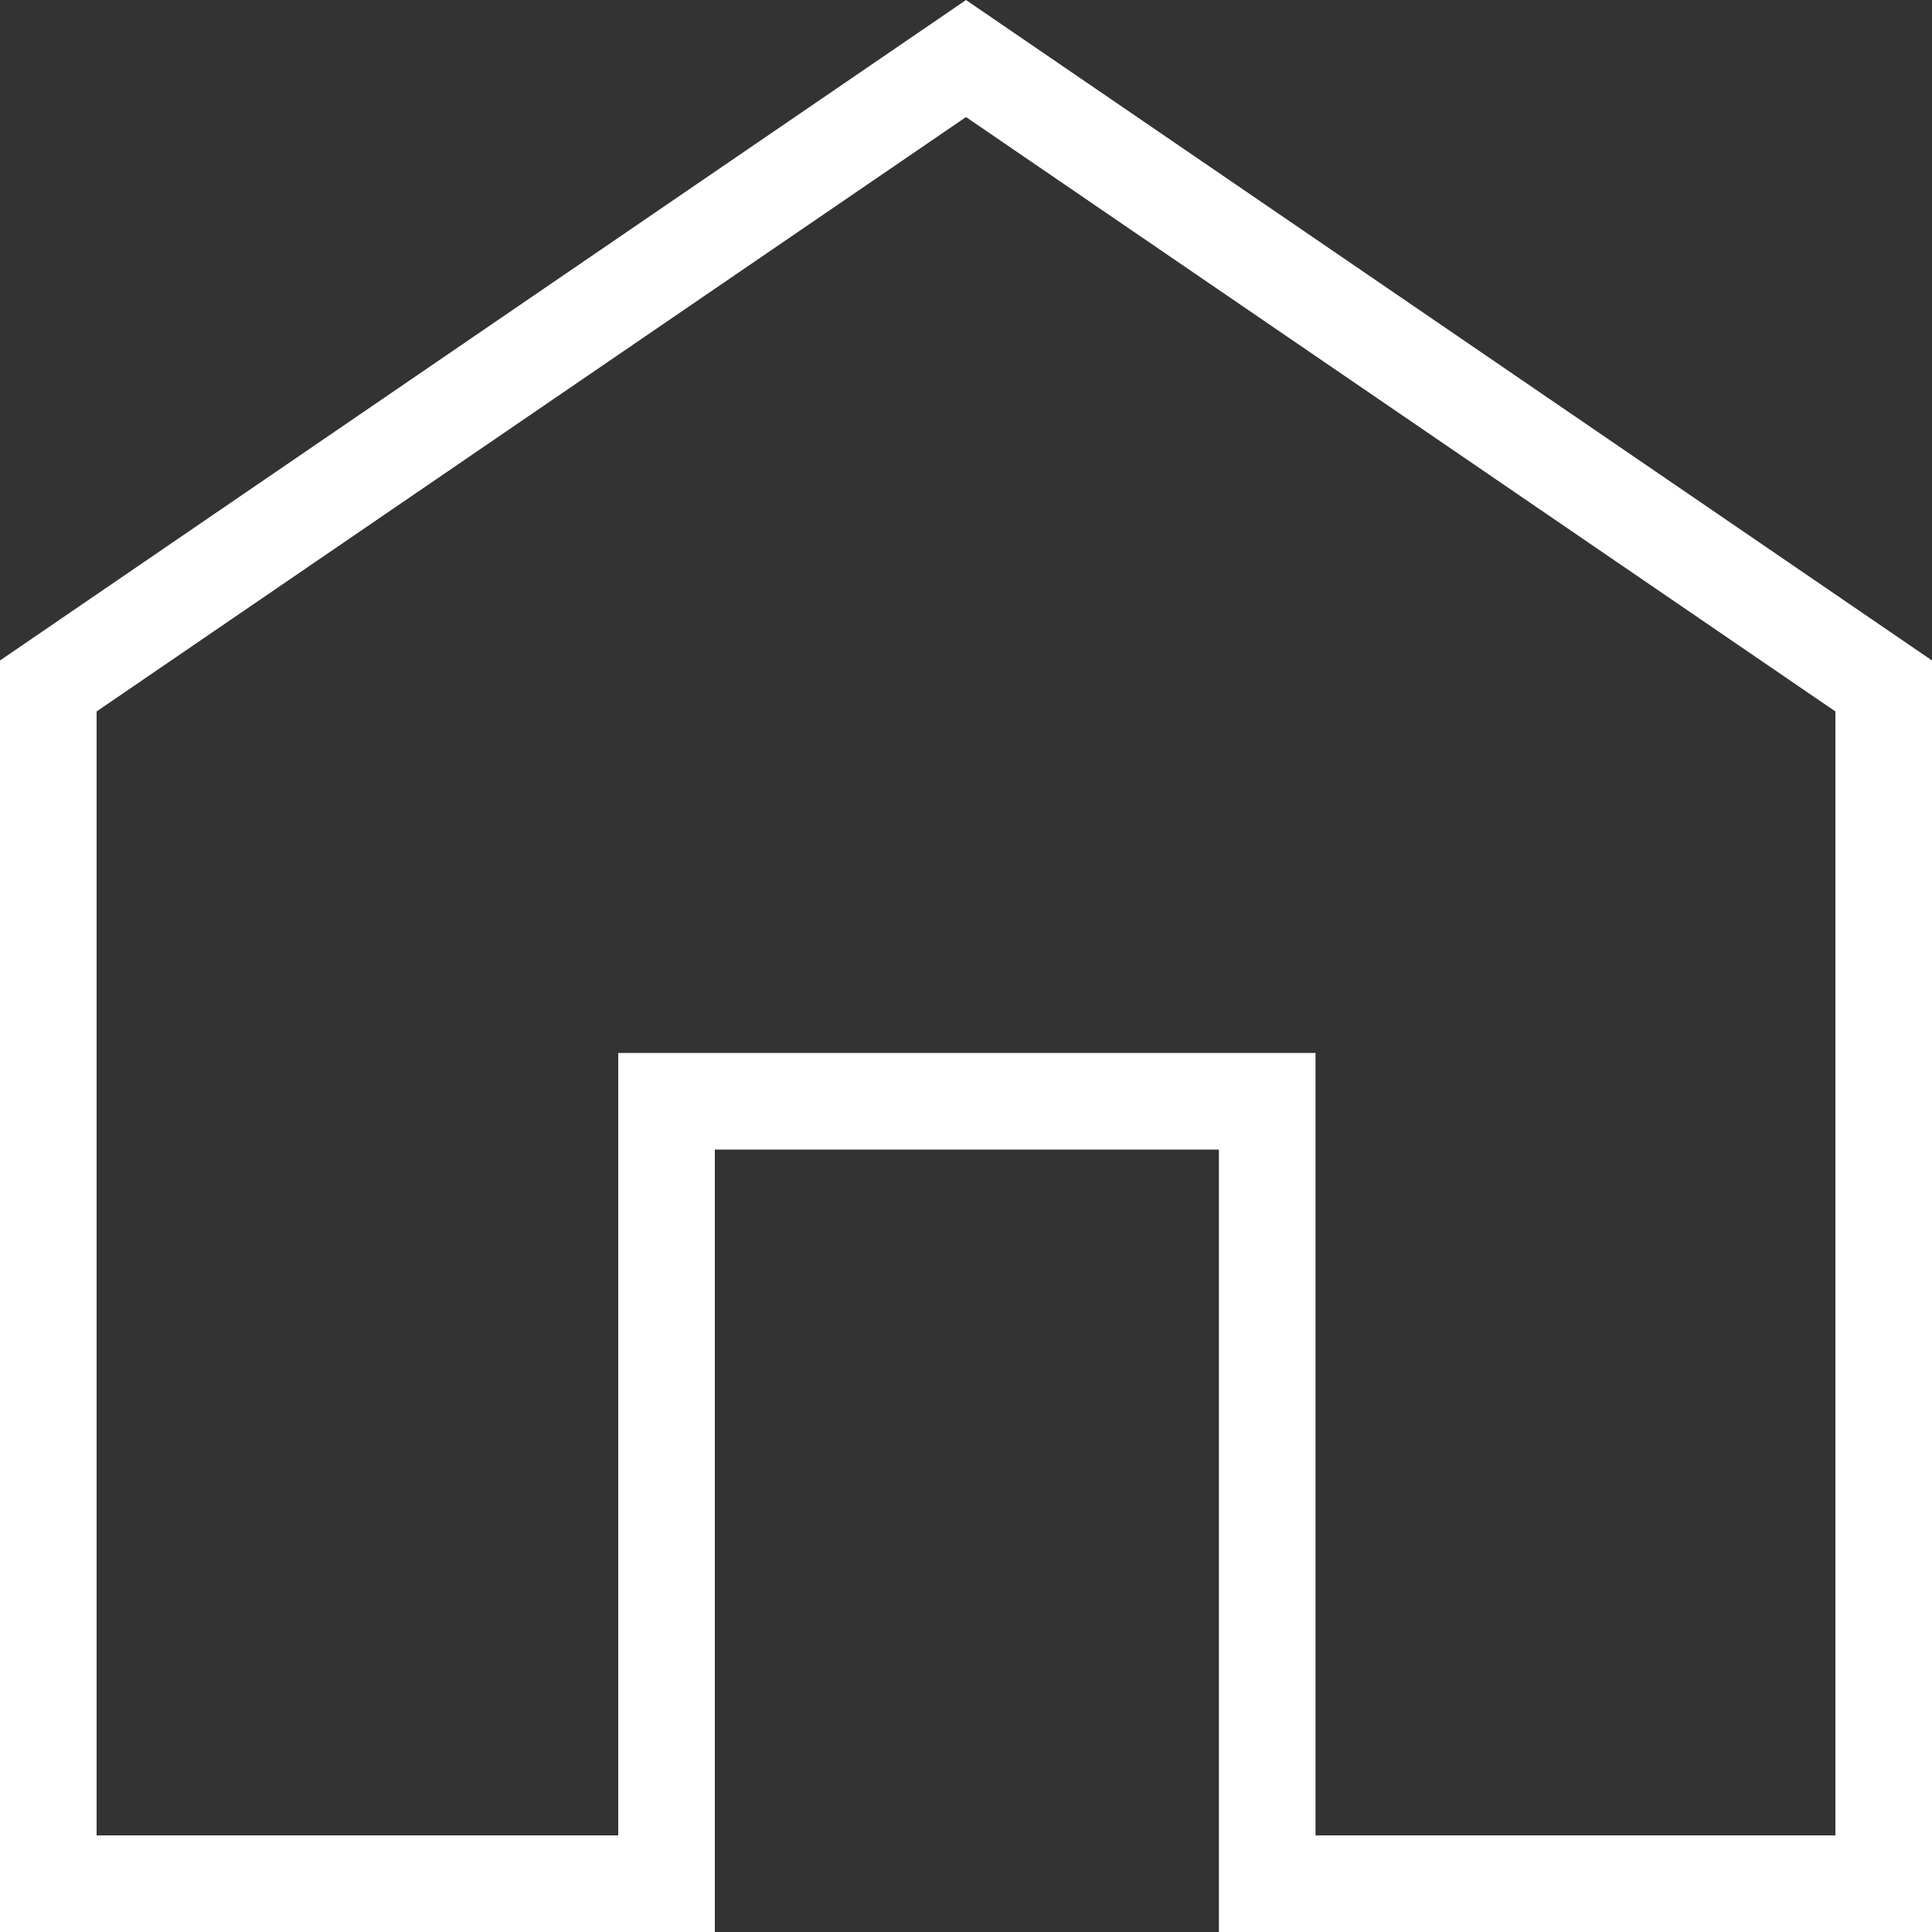 <svg width="20" height="20" viewBox="0 0 20 20" fill="none" xmlns="http://www.w3.org/2000/svg">
<rect x="0" y="0" width="20" height="20" fill="#333333" stroke="none"/>
<g clip-path="url(#clip0_69_32)">
<path d="M19.5 7.101V19.5H13.118V11.9V11.4H12.618H7.4H6.9V11.9V19.5H0.5V7.101L10 0.606L19.5 7.101Z" stroke="white"/>
</g>
<defs>
<clipPath id="clip0_69_32">
<rect width="20" height="20" fill="white"/>
</clipPath>
</defs>
</svg>
